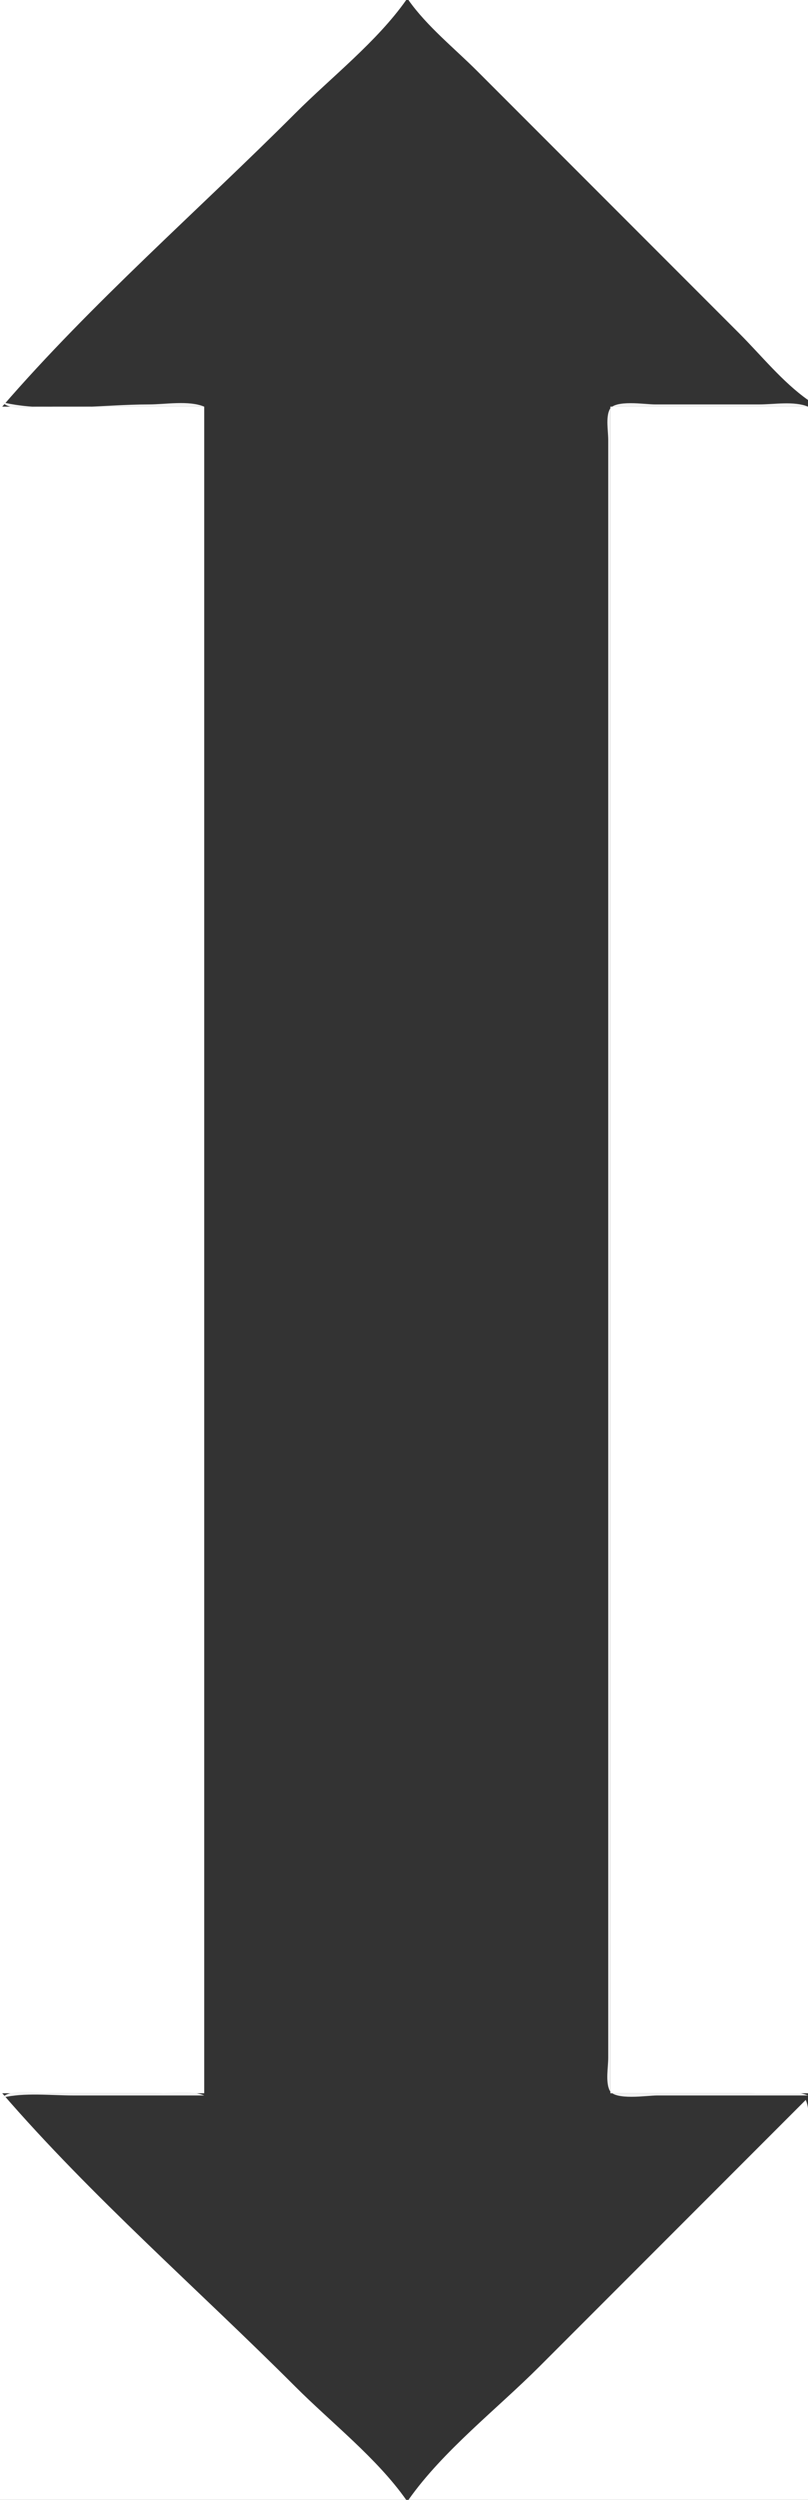 <?xml version="1.0" standalone="yes"?>
<svg width="364" height="1125">
<rect width="100%" height="100%" fill="#333333" stroke="none"/>
<path style="fill:#ffffff; stroke:none;" d="M0 0L0 1125L183 1125C169.759 1106.2 149.267 1090.27 133 1074C89.393 1030.39 41.314 988.606 1 942L92 942L92 183L1 183C41.314 136.394 89.393 94.607 133 51C149.267 34.733 169.759 18.797 183 0L0 0M184 0C192.339 11.838 204.764 21.764 215 32L274 91L333 150C342.918 159.918 352.528 171.919 364 180L364 0L184 0z"/>
<path style="fill:#f3f3f3; stroke:none;" d="M1 181C4.889 185.451 18.319 183 24 183L92 183C85.081 180.097 74.48 182 67 182C46.253 182 21.185 185.805 1 181M364 943C356.6 939.895 345.007 942 337 942L275 942L275 183L364 183C357.806 180.401 348.686 182 342 182L295 182C290.655 182 276.857 179.738 274.603 184.318C272.841 187.899 274 194.096 274 198L274 231L274 347L274 761L274 890L274 926C274 930.155 272.732 936.878 274.603 940.682C276.901 945.35 291.538 943 296 943L364 943z"/>
<path style="fill:#ffffff; stroke:none;" d="M275 183L275 942L364 942L364 183L275 183z"/>
<path style="fill:#f3f3f3; stroke:none;" d="M1 944C11.117 941.591 22.637 943 33 943L92 943C85.806 940.401 76.686 942 70 942L23 942C17.473 942 4.796 939.656 1 944z"/>
<path style="fill:#ffffff; stroke:none;" d="M363 945L243 1065C223.878 1084.12 199.561 1102.91 184 1125L364 1125L364 999L364 963C364 957.381 365.189 950.216 363 945z"/>
</svg>
